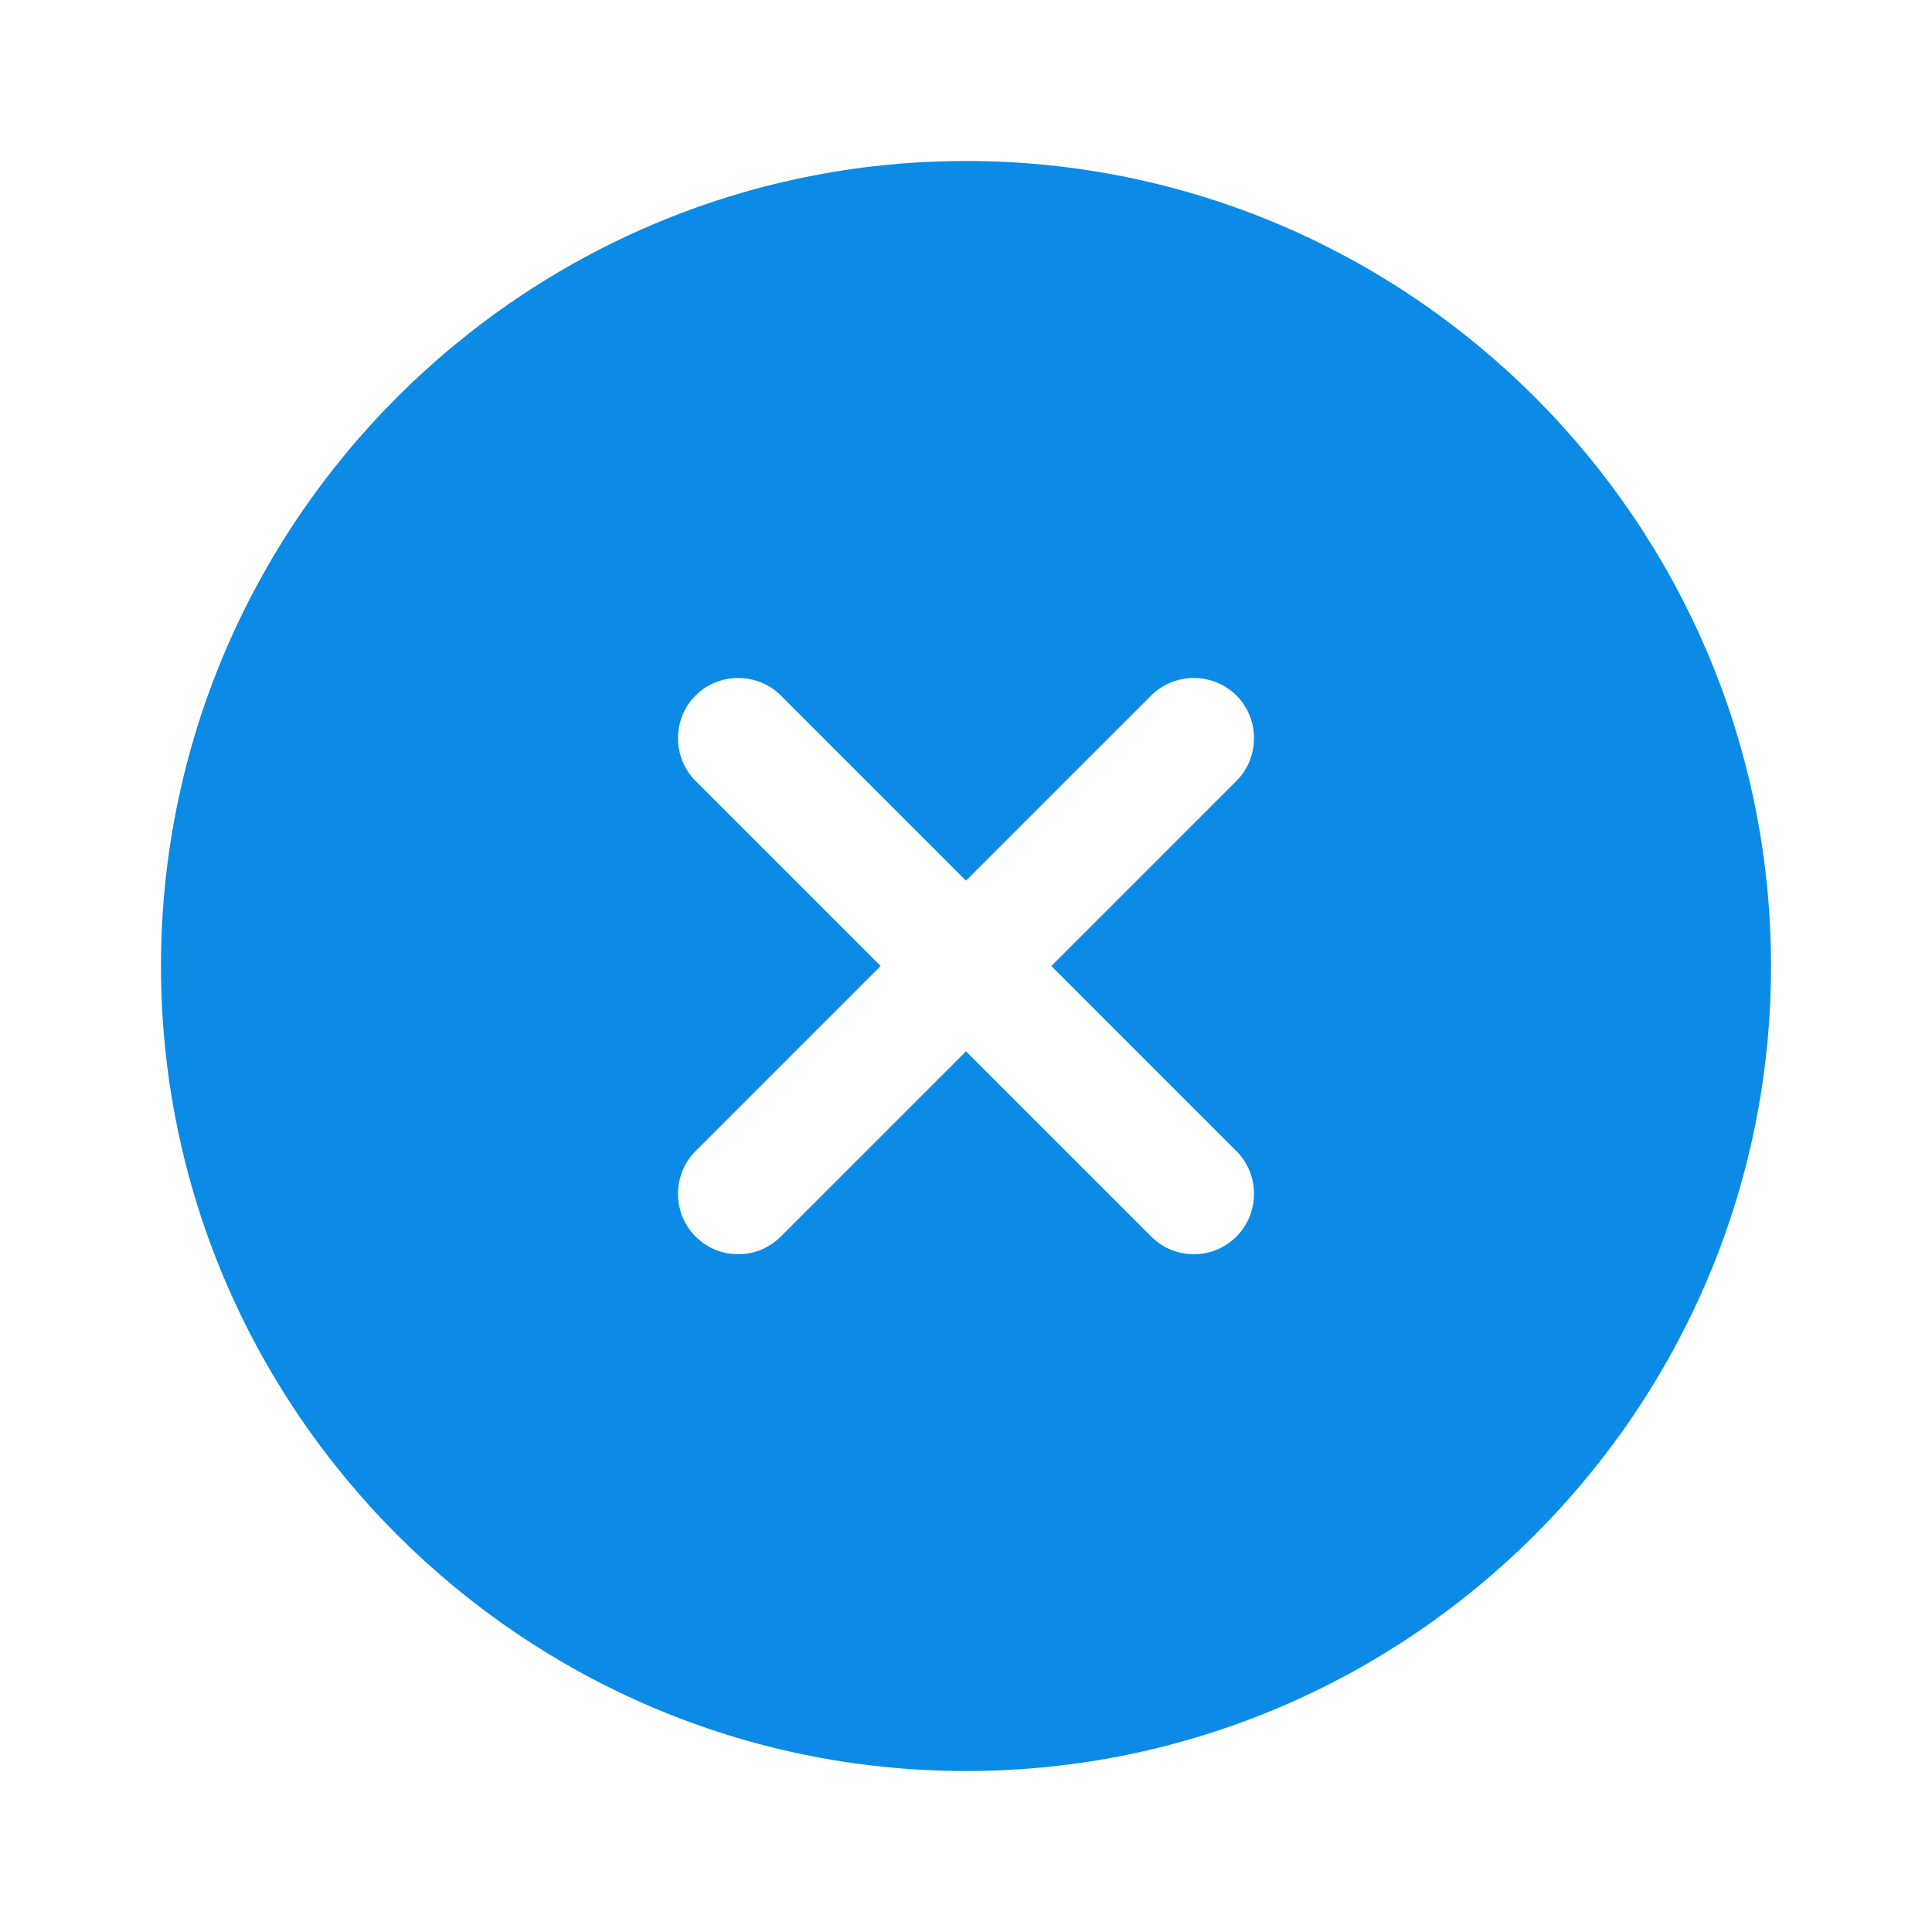 <svg width="46" height="46" viewBox="0 0 46 46" fill="none" xmlns="http://www.w3.org/2000/svg">
<path d="M23 3.833C12.439 3.833 3.833 12.439 3.833 23C3.833 33.561 12.439 42.167 23 42.167C33.561 42.167 42.167 33.561 42.167 23C42.167 12.439 33.561 3.833 23 3.833ZM29.44 27.409C29.996 27.964 29.996 28.884 29.44 29.44C29.153 29.728 28.788 29.862 28.424 29.862C28.06 29.862 27.696 29.728 27.409 29.44L23 25.032L18.592 29.44C18.304 29.728 17.94 29.862 17.576 29.862C17.212 29.862 16.848 29.728 16.56 29.44C16.004 28.884 16.004 27.964 16.56 27.409L20.968 23L16.56 18.592C16.004 18.036 16.004 17.116 16.56 16.56C17.116 16.004 18.036 16.004 18.592 16.56L23 20.968L27.409 16.56C27.964 16.004 28.884 16.004 29.44 16.56C29.996 17.116 29.996 18.036 29.44 18.592L25.032 23L29.44 27.409Z" fill="#0B8BE6"/>
</svg>
